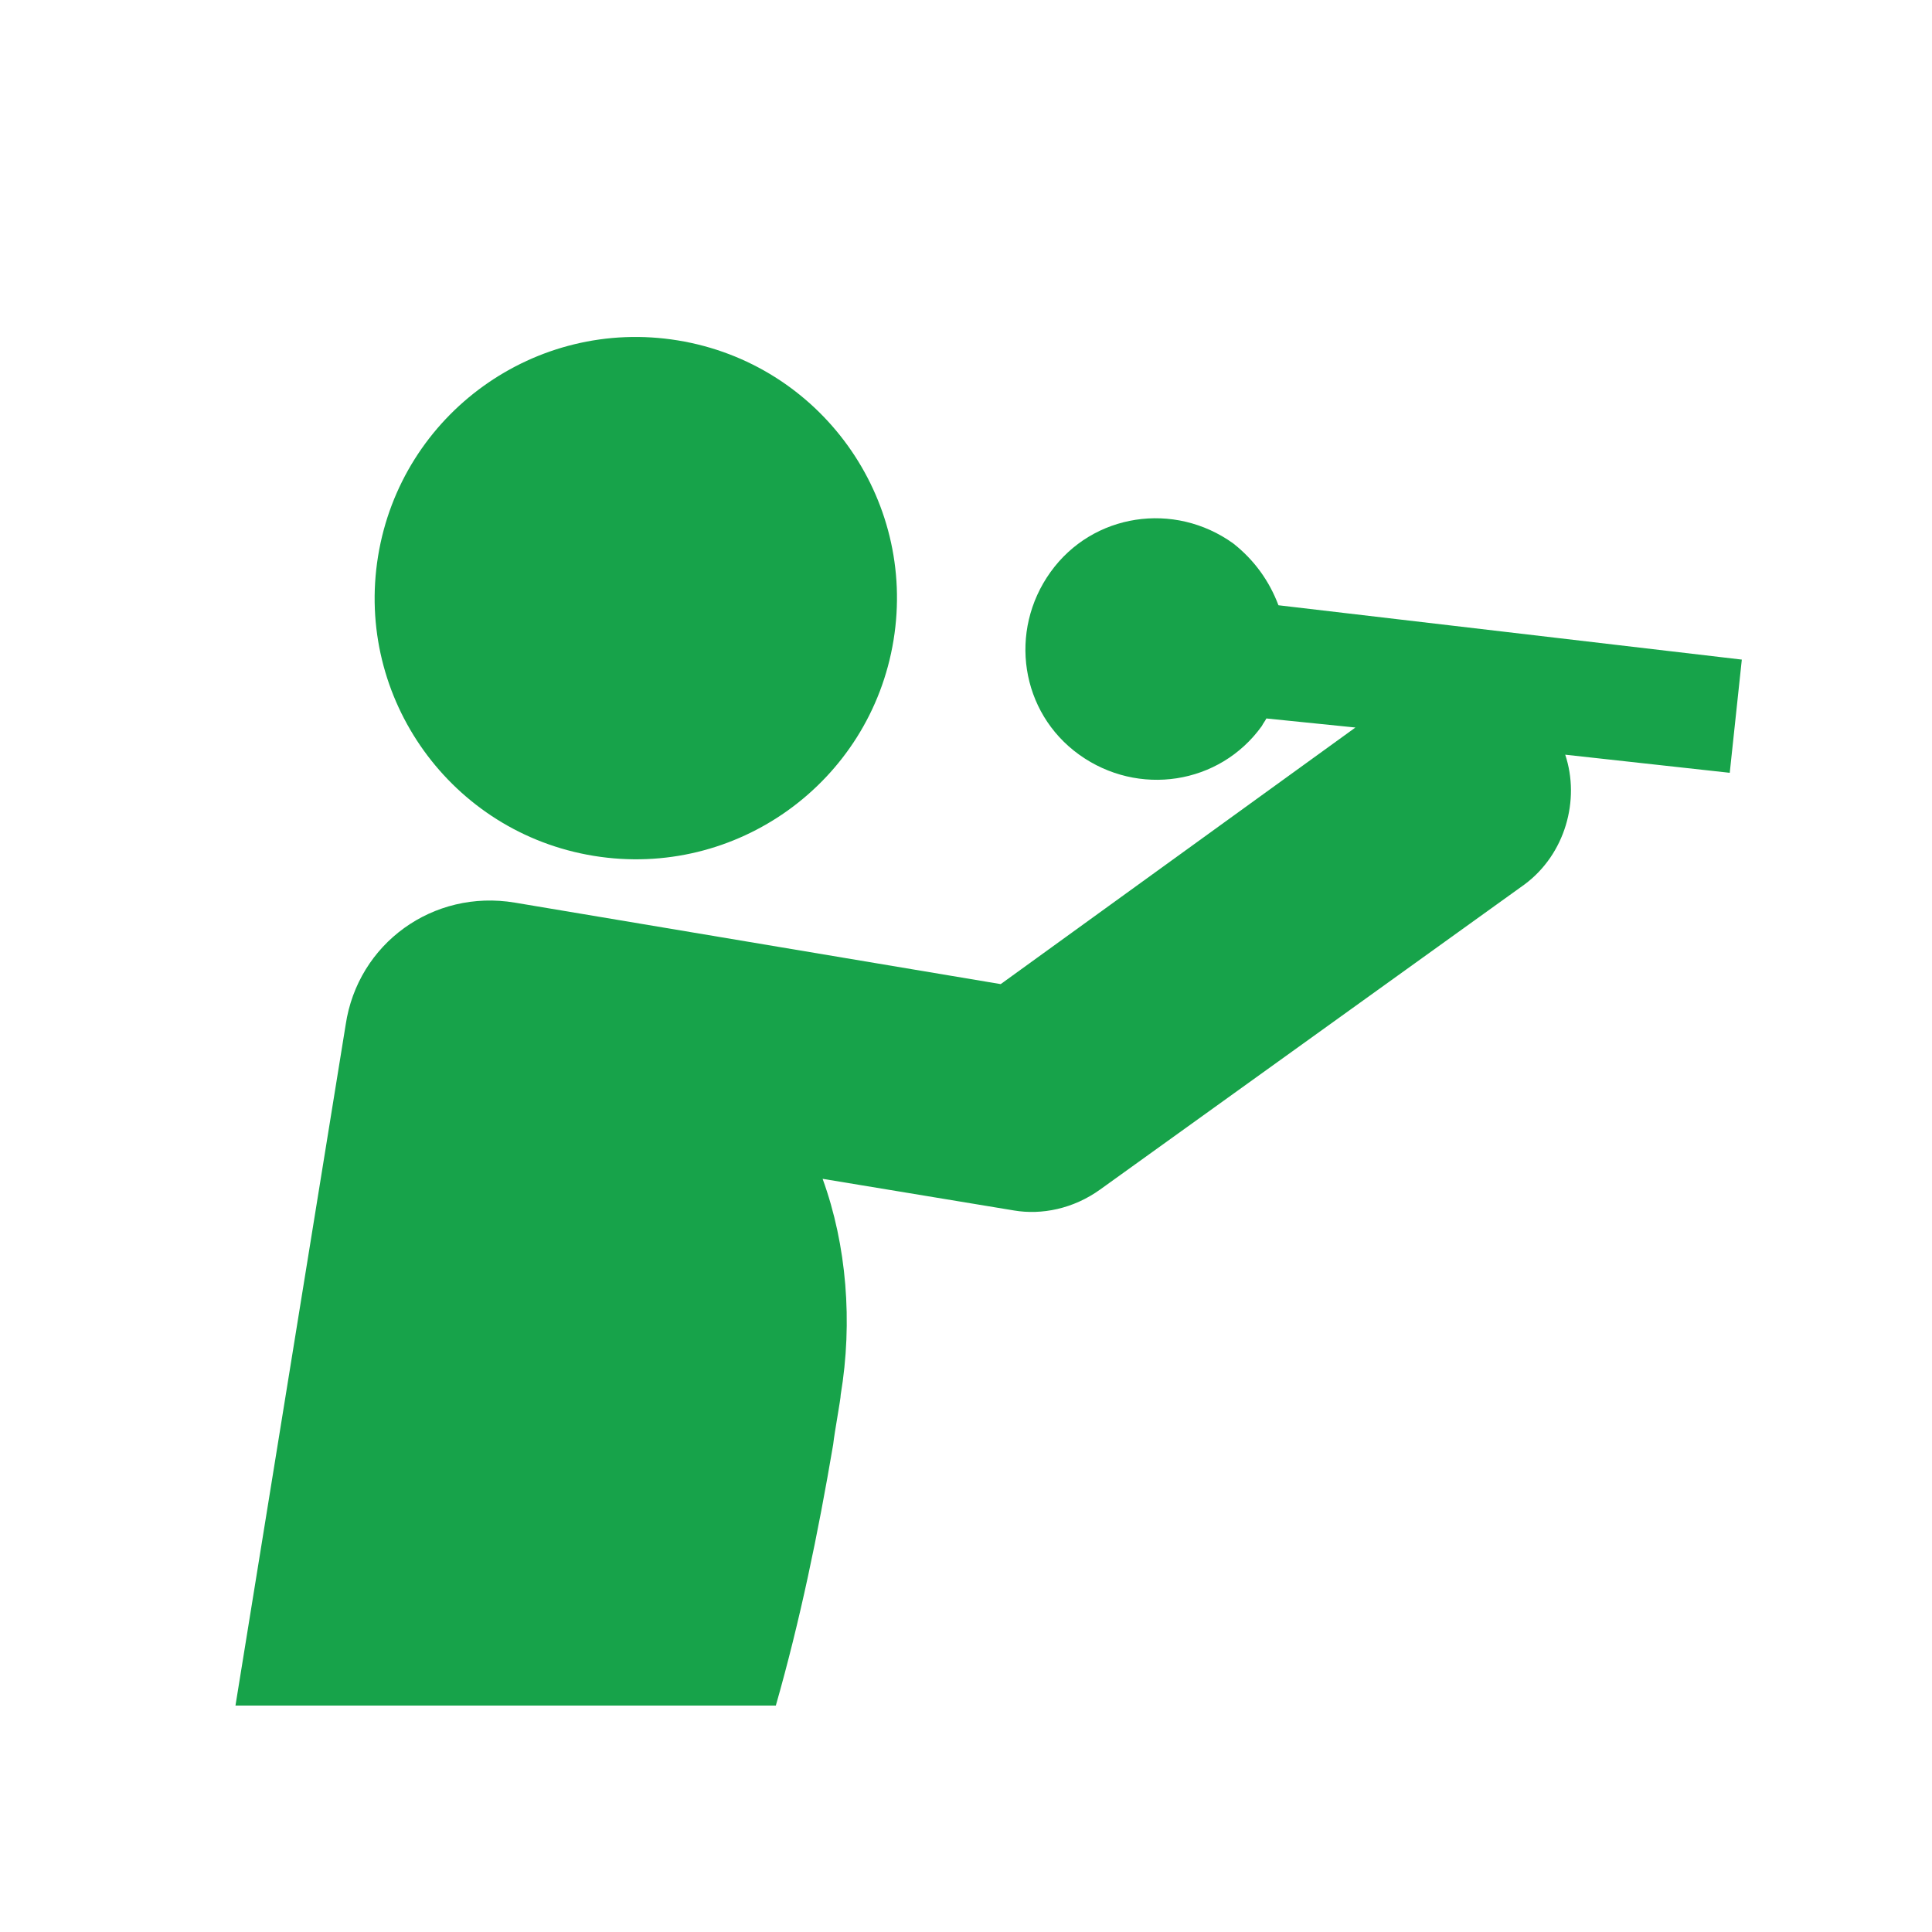 <?xml version="1.0" encoding="utf-8"?>
<!-- Uploaded to: SVG Repo, www.svgrepo.com, Generator: SVG Repo Mixer Tools -->
<svg fill="#17a34a" height="800px" width="800px" version="1.1" id="_x31_" xmlns="http://www.w3.org/2000/svg" xmlns:xlink="http://www.w3.org/1999/xlink" 
	 viewBox="0 0 128 128" xml:space="preserve">
<ellipse transform="matrix(0.161 -0.987 0.987 0.161 -3.838 74.789)" cx="42.1" cy="39.7" rx="17.3" ry="17.3"/>
<path d="M84.7,40.1c-0.6-1.6-1.6-3-3-4.1c-3.9-2.8-9.3-2-12.1,1.9c-2.8,3.9-2,9.3,1.9,12.1c3.9,2.8,9.3,2,12.1-1.9
	c0.1-0.2,0.2-0.3,0.3-0.5l5.9,0.6L66.3,65.2l-32.2-5.4c-5.4-0.9-10.4,2.7-11.2,8.1l-7.3,45.1h35.8c1.6-5.6,2.8-11.4,3.8-17.3
	c0.1-0.9,0.5-3,0.5-3.3c0.8-4.8,0.4-9.9-1.2-14.3l12.7,2.1c1.8,0.3,3.9-0.1,5.7-1.4l28.1-20.2c2.7-2,3.7-5.6,2.7-8.6l10.9,1.2
	l0.8-7.5L84.7,40.1z"/>
</svg>